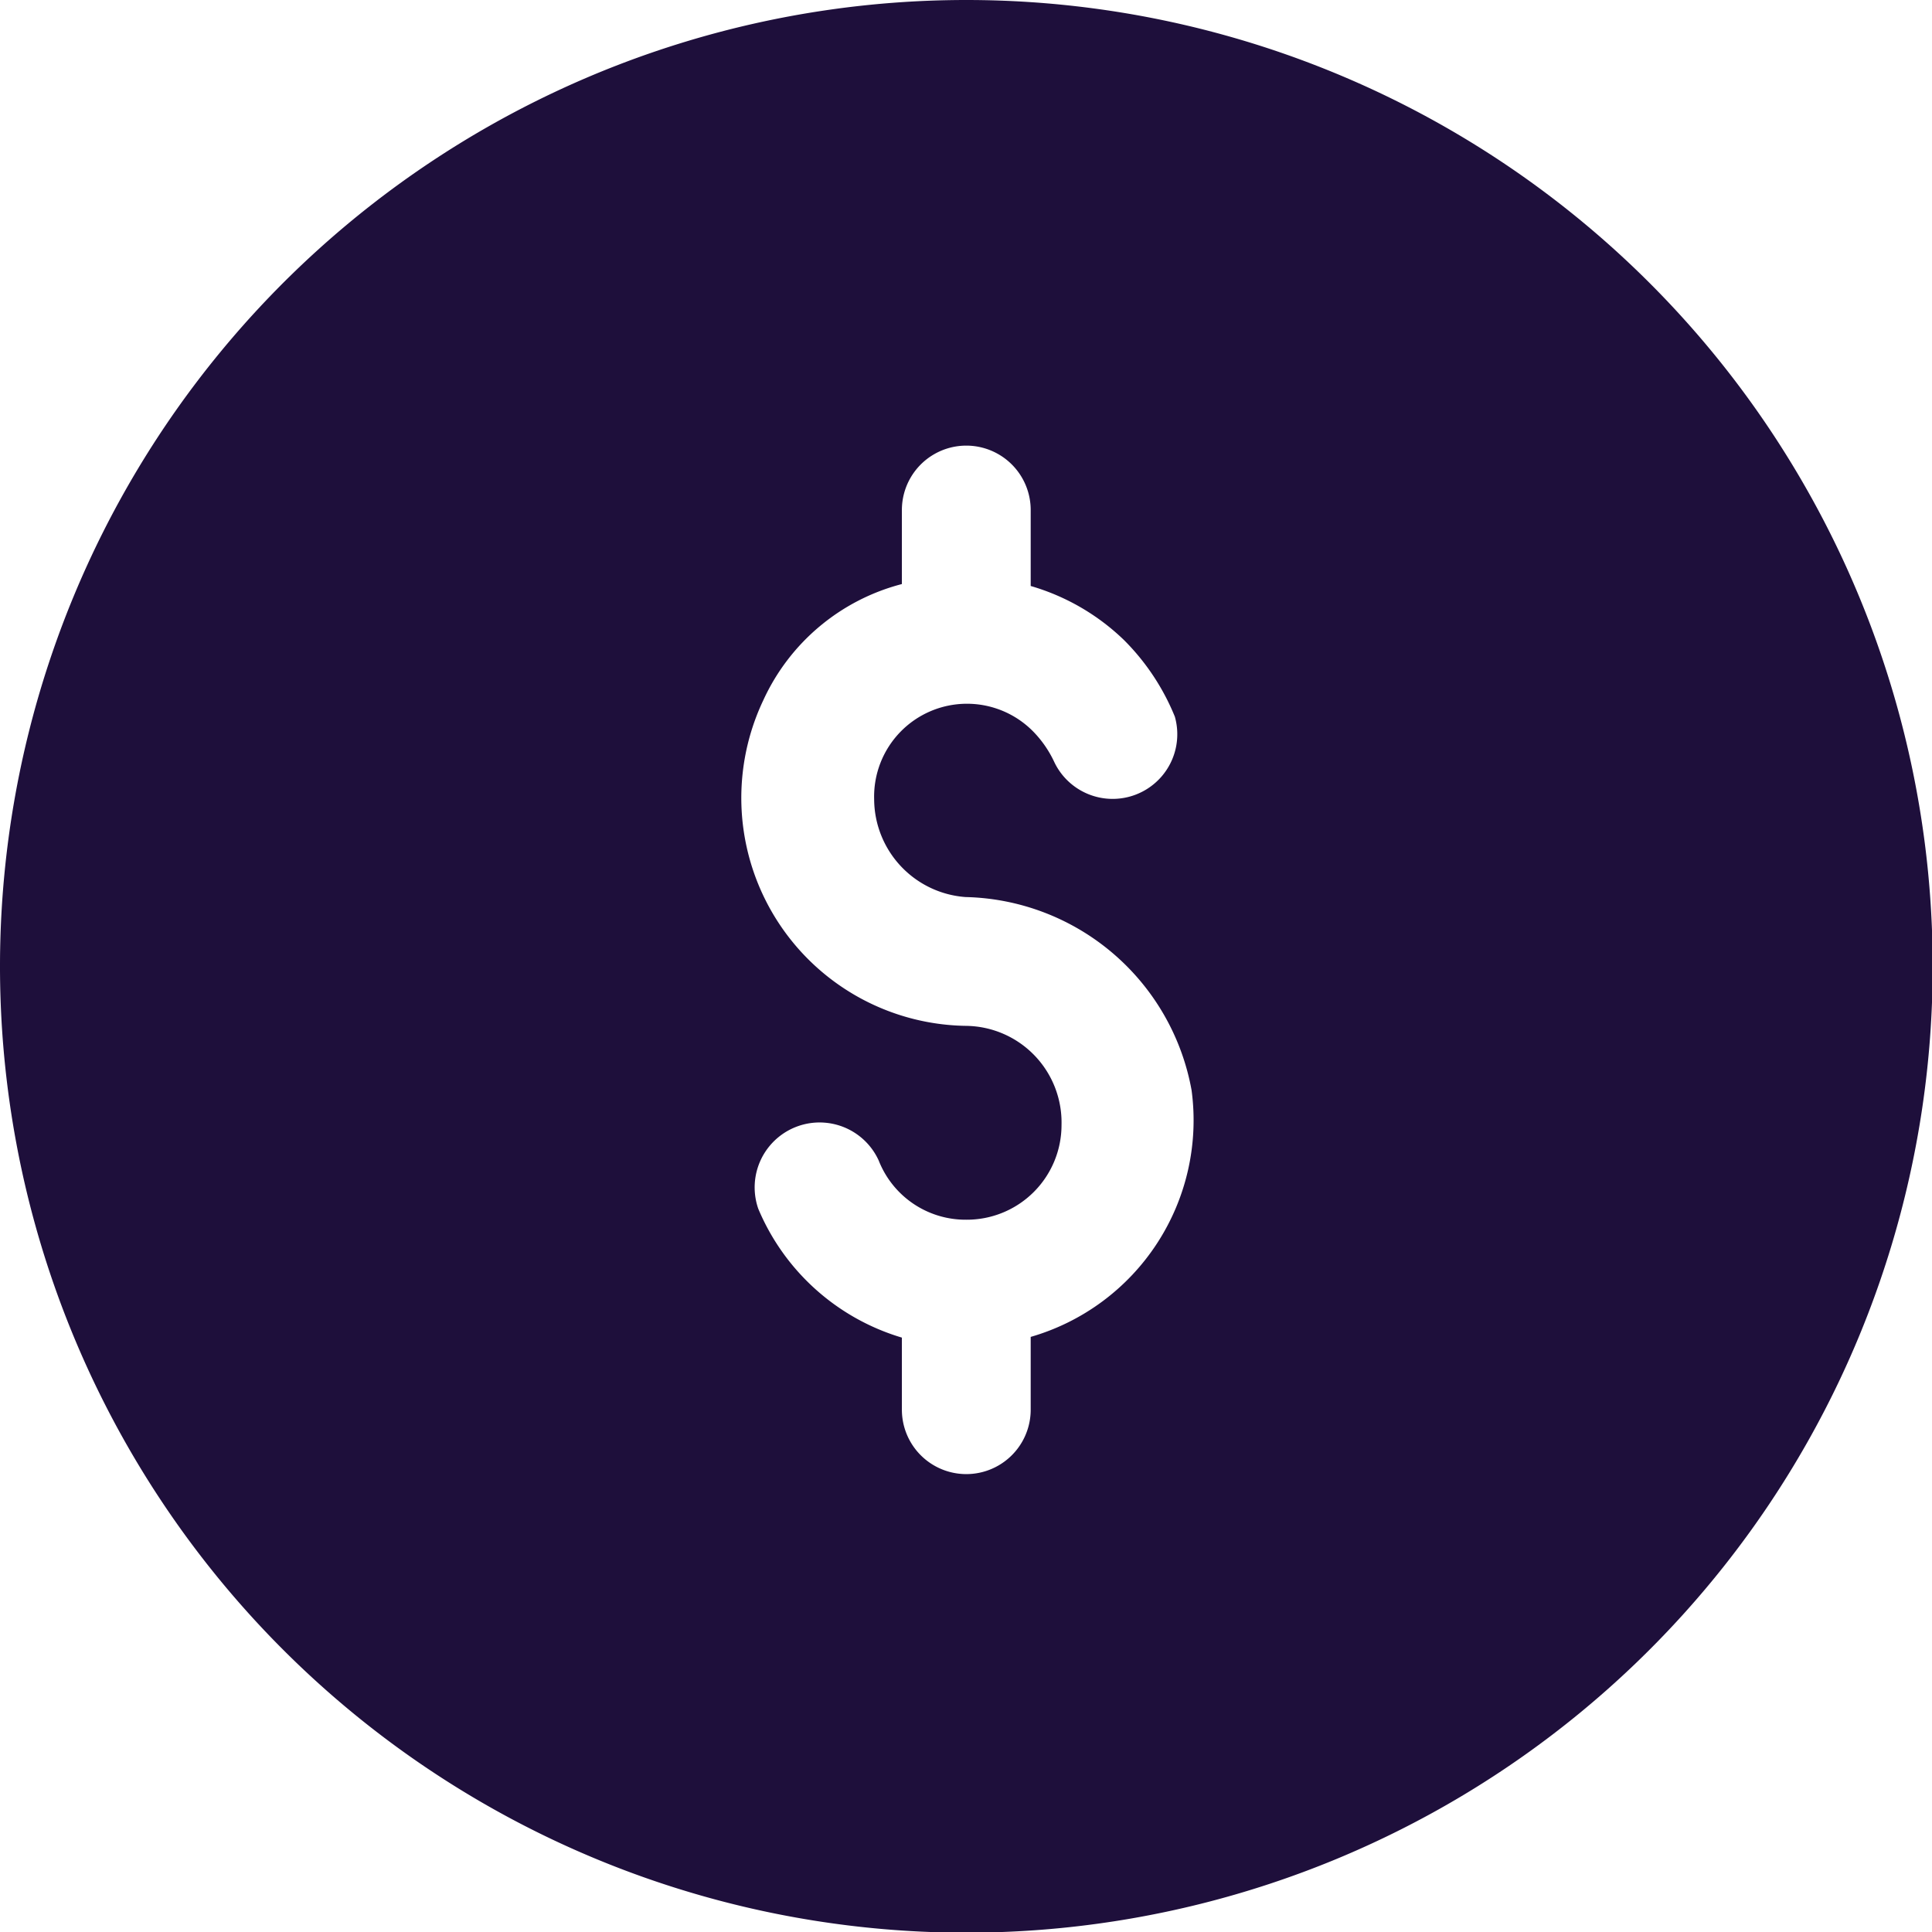 <svg xmlns="http://www.w3.org/2000/svg" width="19.993" height="19.993" viewBox="0 0 19.993 19.993">
  <g id="Layer_2" data-name="Layer 2" transform="translate(-1 -1)">
    <path id="Path_34630" data-name="Path 34630" d="M11,1a10,10,0,1,0,10,10A10,10,0,0,0,11,1Zm.666,13.835v.753a.666.666,0,0,1-1.333,0v-.746a2.333,2.333,0,0,1-1.486-1.333.672.672,0,0,1,1.246-.5.966.966,0,0,0,.906.613.98.98,0,0,0,.986-.98A1,1,0,0,0,11,11.616,2.359,2.359,0,0,1,8.9,8.244a2.179,2.179,0,0,1,1.433-1.2V6.278a.666.666,0,0,1,1.333,0v.786a2.319,2.319,0,0,1,.966.56,2.392,2.392,0,0,1,.526.793.669.669,0,0,1-1.246.473,1.14,1.14,0,0,0-.22-.32.961.961,0,0,0-1.646.7,1.02,1.02,0,0,0,.946,1.013,2.433,2.433,0,0,1,2.339,2,2.333,2.333,0,0,1-1.666,2.552Z" fill="#1e0f3b"/>
  </g>
</svg>
